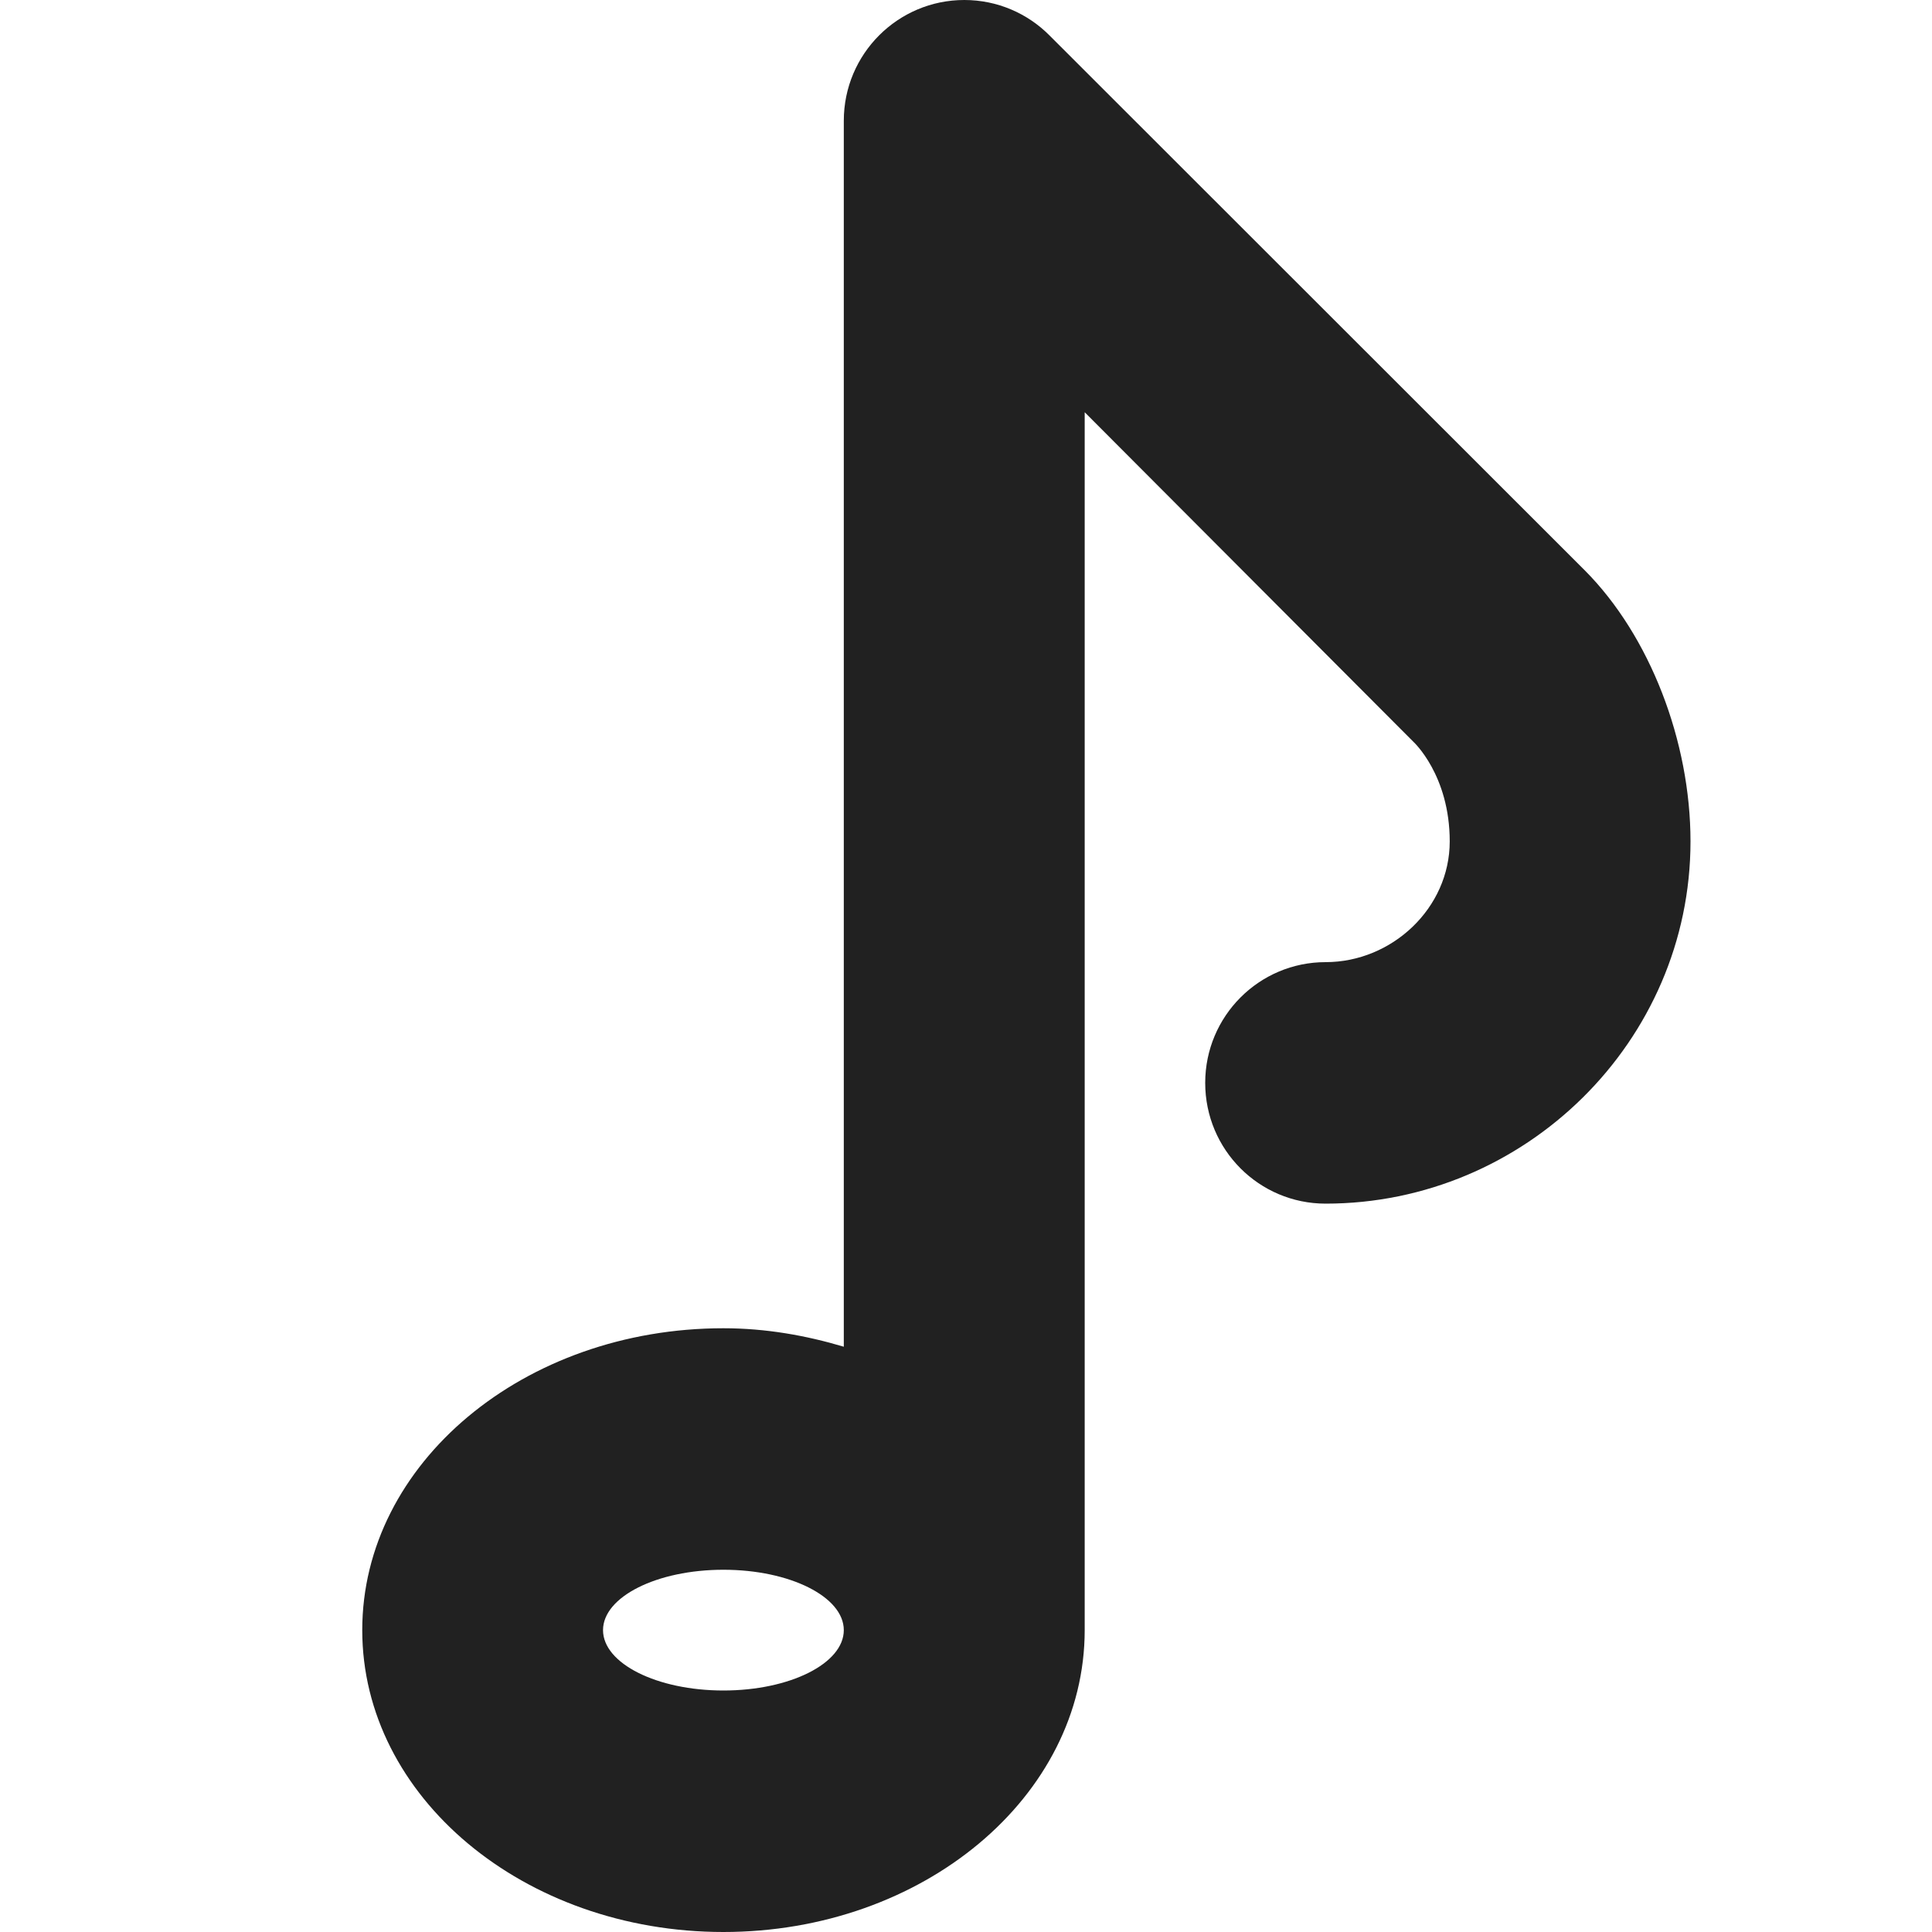 <?xml version="1.0" encoding="utf-8"?>
<!-- Generator: Adobe Illustrator 16.0.0, SVG Export Plug-In . SVG Version: 6.00 Build 0)  -->
<!DOCTYPE svg PUBLIC "-//W3C//DTD SVG 1.1//EN" "http://www.w3.org/Graphics/SVG/1.1/DTD/svg11.dtd">
<svg version="1.1" xmlns="http://www.w3.org/2000/svg" xmlns:xlink="http://www.w3.org/1999/xlink" x="0px" y="0px" width="16px"
	 height="16px" viewBox="0 0 16 16" enable-background="new 0 0 16 16" xml:space="preserve">
<g id="Layer_0_xA0_Image_1_">
</g>
<g id="Row_5_1_">
	<g id="note">
		<g>
			<path fill="#212121" d="M13.124,4.723l-4.433-4.43C8.511,0.112,8.261,0,7.986,0C7.436,0,6.988,0.447,6.988,1v10.153
				C6.676,11.06,6.343,11,5.991,11C4.339,11,3,12.119,3,13.5S4.339,16,5.991,16s2.992-1.119,2.992-2.5V3.414l2.723,2.73
				c0,0,0.3,0.275,0.3,0.824c0,0.553-0.478,1-1.028,1s-0.997,0.447-0.997,1s0.446,1,0.997,1c1.651,0,3.022-1.343,3.022-3
				C14,6.141,13.665,5.266,13.124,4.723z M5.991,14c-0.551,0-0.997-0.224-0.997-0.5S5.44,13,5.991,13s0.997,0.224,0.997,0.5
				S6.542,14,5.991,14z"/>
		</g>
	</g>
</g>
<g id="Row_4_1_">
</g>
<g id="Row_3_1_">
</g>
<g id="Row_2_1_">
</g>
<g id="Row_1_1_">
</g>
</svg>
